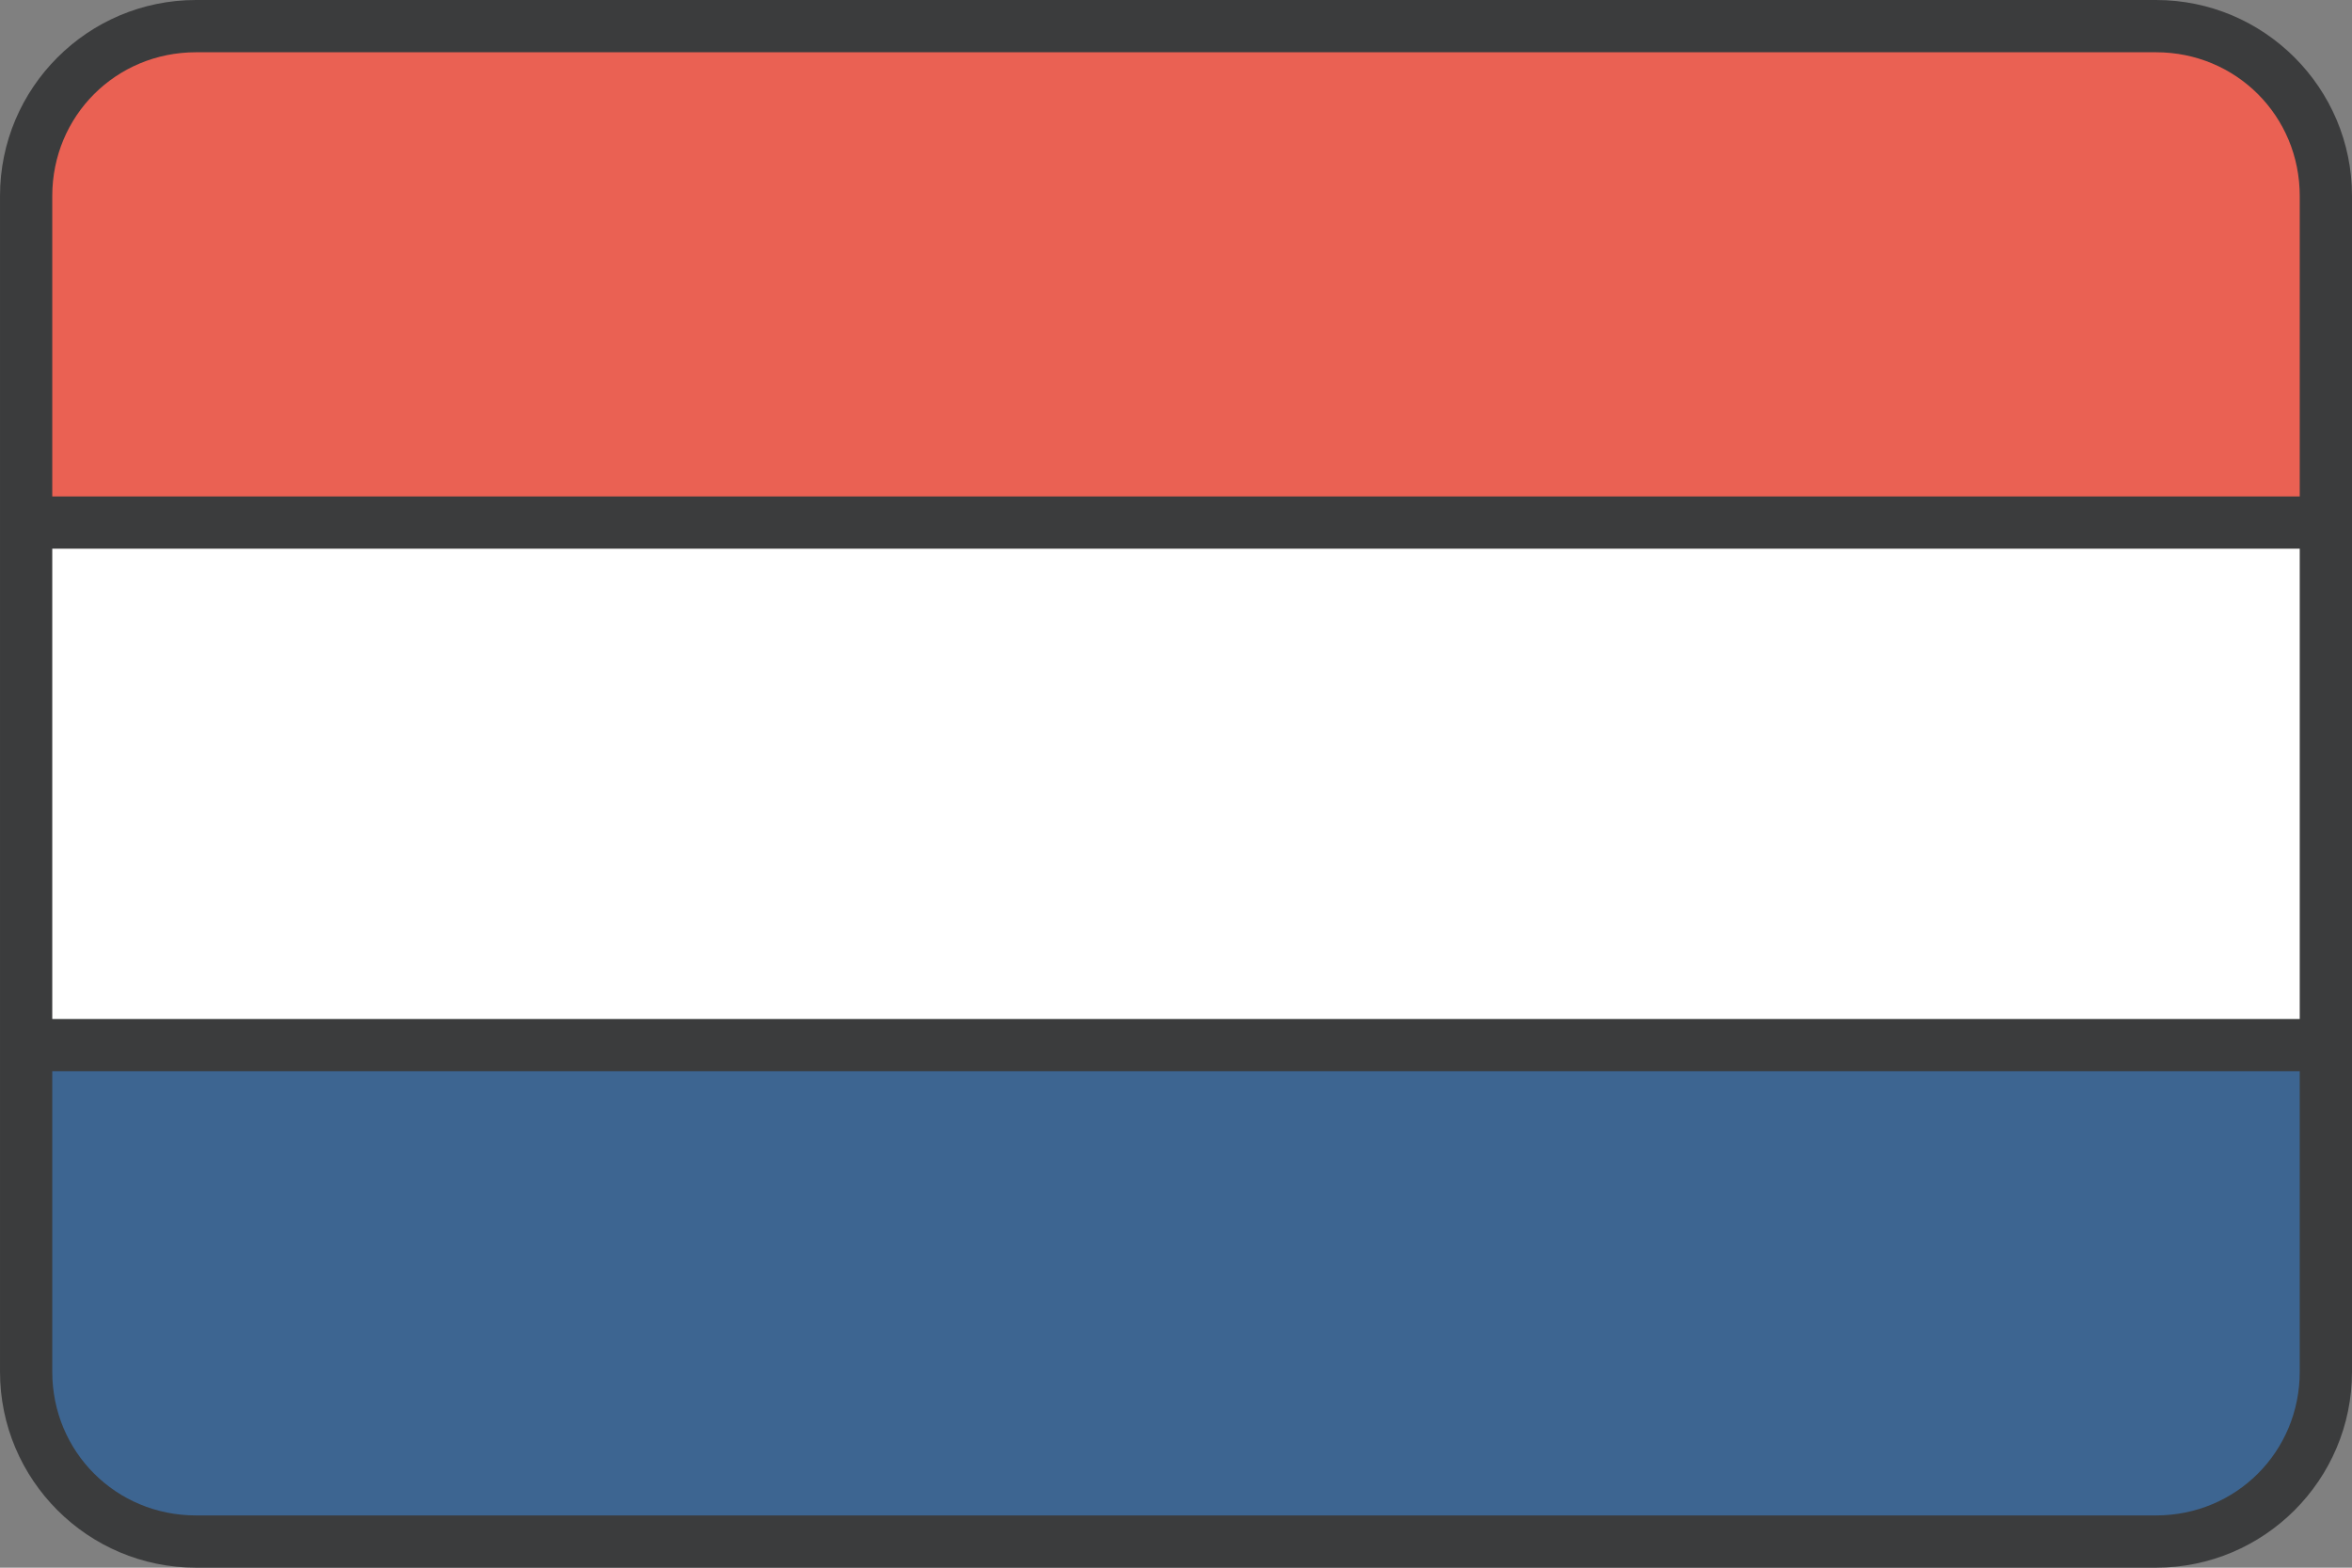 <svg xmlns="http://www.w3.org/2000/svg" width="720" height="480" viewBox="0 0 720 480"><rect x="0" y="0" width="720" height="480" fill="#808080" stroke="none"/><g transform="translate(9951.618 -7507.391)"><path style="line-height:normal;text-indent:0;text-align:start;text-decoration-line:none;text-decoration-style:solid;text-decoration-color:#000;text-transform:none;block-progression:tb;white-space:normal;isolation:auto;mix-blend-mode:normal;solid-color:#000;solid-opacity:1" fill="#3b3c3d" d="m -9891.617,7507.391 c -33.102,0 -60,26.898 -60,60 l 0,92 0,0 0,16 0,0 0,144 0,0 0,16 0,0 0,92 c 0,33.102 26.898,60 60,60 l 600,0 c 33.102,0 59.998,-26.898 59.998,-60 l 0,-252 0,-16 0,-92 c 0,-33.102 -26.896,-60 -59.998,-60 l -600,0 z" color="#000" enable-background="accumulate" font-family="sans-serif" font-weight="400" overflow="visible"/><path style="line-height:normal;text-indent:0;text-align:start;text-decoration-line:none;text-decoration-style:solid;text-decoration-color:#000;text-transform:none;block-progression:tb;white-space:normal;isolation:auto;mix-blend-mode:normal;solid-color:#000;solid-opacity:1" fill="#ea6153" d="m -9891.617,7523.391 600,0 c 24.514,0 44,19.486 44,44 l 0,92 -688.002,0 0,-92 c 0,-24.514 19.488,-44 44.002,-44 z" color="#000" enable-background="accumulate" font-family="sans-serif" font-weight="400" overflow="visible"/><path style="line-height:normal;text-indent:0;text-align:start;text-decoration-line:none;text-decoration-style:solid;text-decoration-color:#000;text-transform:none;block-progression:tb;white-space:normal;isolation:auto;mix-blend-mode:normal;solid-color:#000;solid-opacity:1" fill="#fff" d="m -9935.619,7675.391 688.002,0 0,144 -688.002,0 0,-144 z" color="#000" enable-background="accumulate" font-family="sans-serif" font-weight="400" overflow="visible"/><path style="line-height:normal;text-indent:0;text-align:start;text-decoration-line:none;text-decoration-style:solid;text-decoration-color:#000;text-transform:none;block-progression:tb;white-space:normal;isolation:auto;mix-blend-mode:normal;solid-color:#000;solid-opacity:1" fill="#3d6591" d="m -9935.619,7835.391 688.002,0 0,92 c 0,24.514 -19.486,44 -44,44 l -600,0 c -24.514,0 -44.002,-19.486 -44.002,-44 l 0,-92 z" color="#000" enable-background="accumulate" font-family="sans-serif" font-weight="400" overflow="visible"/></g></svg>